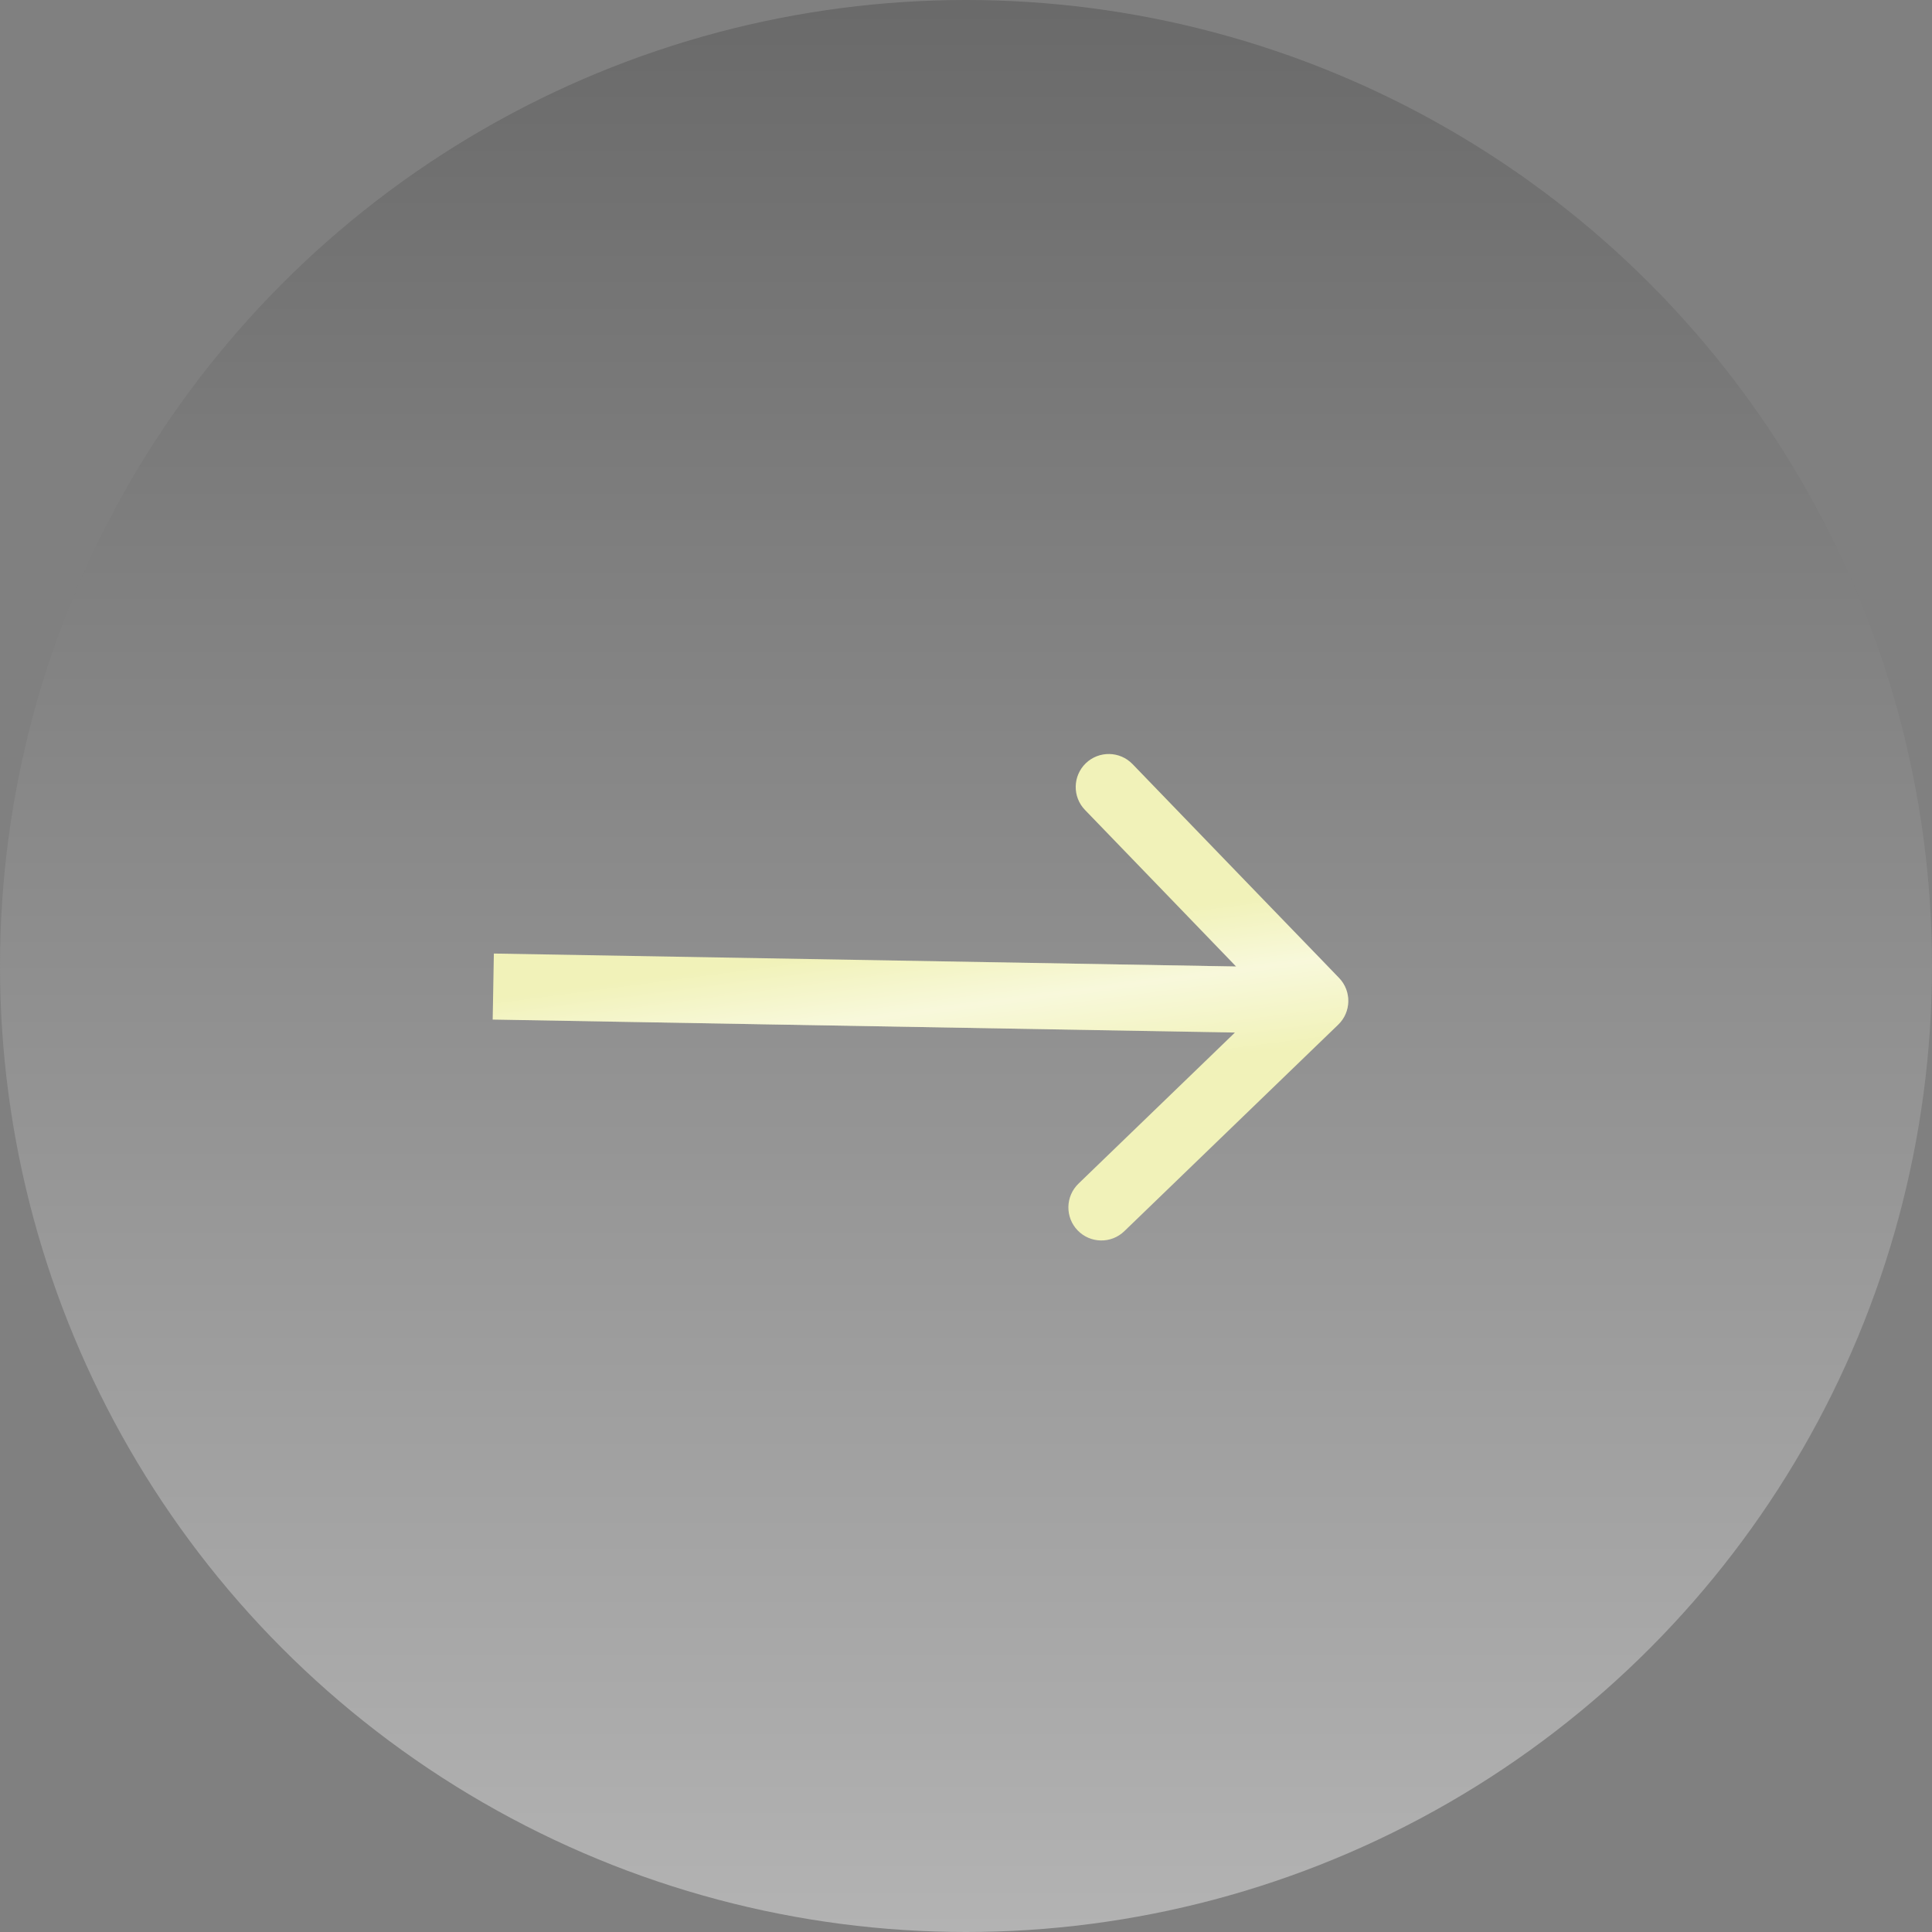 <?xml version="1.0" encoding="UTF-8"?> <svg xmlns="http://www.w3.org/2000/svg" width="47" height="47" viewBox="0 0 47 47" fill="none"><rect x="0" y="0" width="47" height="47" fill="#808080" stroke="none"/> <circle cx="23.5" cy="23.5" r="23.5" fill="url(#paint0_linear_101_2)" fill-opacity="0.4"></circle> <path d="M32.555 24.927C32.874 24.619 32.883 24.11 32.575 23.791L27.551 18.588C27.242 18.269 26.734 18.26 26.414 18.568C26.095 18.877 26.086 19.385 26.395 19.704L30.861 24.329L26.236 28.795C25.917 29.104 25.908 29.612 26.216 29.932C26.524 30.251 27.033 30.26 27.352 29.951L32.555 24.927ZM11.986 24.803L31.983 25.153L32.011 23.546L12.014 23.197L11.986 24.803Z" fill="#F1F2B9"></path> <path d="M32.555 24.927C32.874 24.619 32.883 24.11 32.575 23.791L27.551 18.588C27.242 18.269 26.734 18.26 26.414 18.568C26.095 18.877 26.086 19.385 26.395 19.704L30.861 24.329L26.236 28.795C25.917 29.104 25.908 29.612 26.216 29.932C26.524 30.251 27.033 30.26 27.352 29.951L32.555 24.927ZM11.986 24.803L31.983 25.153L32.011 23.546L12.014 23.197L11.986 24.803Z" fill="url(#paint1_linear_101_2)" fill-opacity="0.9"></path> <defs> <linearGradient id="paint0_linear_101_2" x1="23.5" y1="0" x2="23.5" y2="47" gradientUnits="userSpaceOnUse"> <stop stop-color="#484848"></stop> <stop offset="1" stop-color="white"></stop> </linearGradient> <linearGradient id="paint1_linear_101_2" x1="15.317" y1="23.85" x2="15.801" y2="27.525" gradientUnits="userSpaceOnUse"> <stop stop-color="white" stop-opacity="0"></stop> <stop offset="0.453" stop-color="white" stop-opacity="0.54"></stop> <stop offset="1" stop-color="white" stop-opacity="0"></stop> </linearGradient> </defs> </svg> 